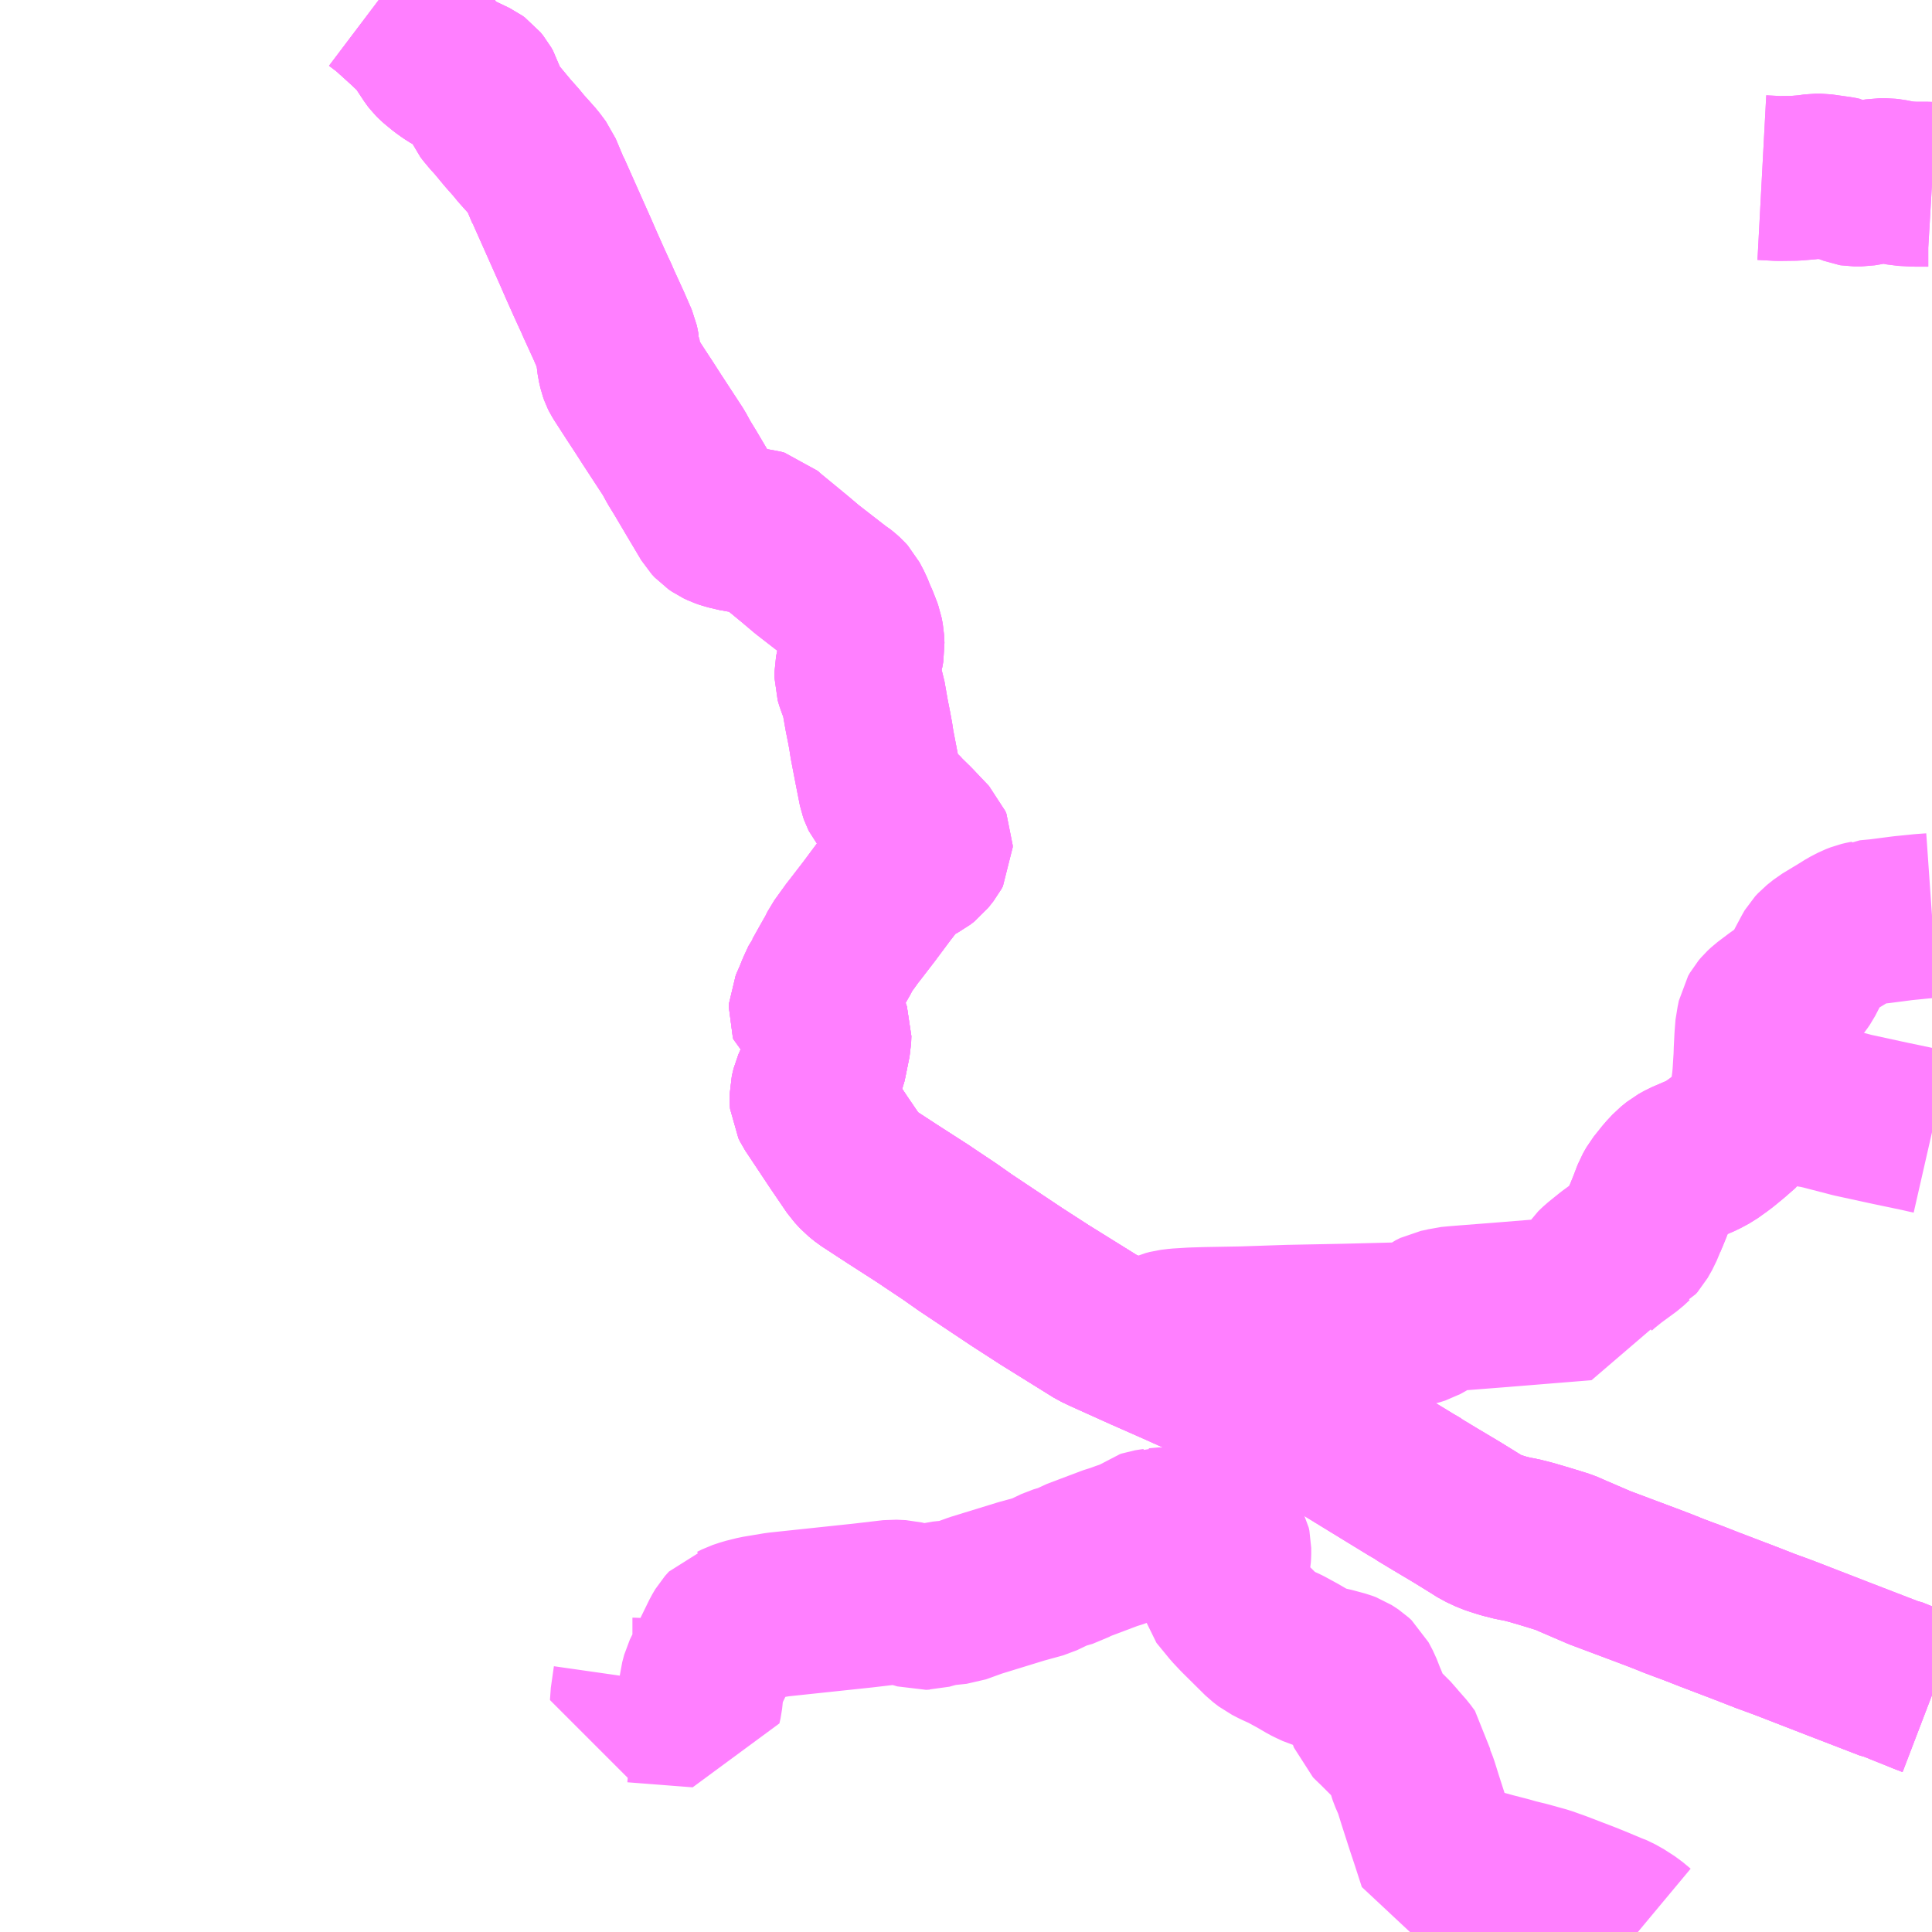<?xml version="1.0" encoding="UTF-8"?>
<svg  xmlns="http://www.w3.org/2000/svg" xmlns:xlink="http://www.w3.org/1999/xlink" xmlns:go="http://purl.org/svgmap/profile" property="N07_001,N07_002,N07_003,N07_004,N07_005,N07_006,N07_007" viewBox="14097.656 -3946.289 8.789 8.789" go:dataArea="14097.65625 -3946.2890625 8.7890625 8.7890625" >
<globalCoordinateSystem srsName="http://purl.org/crs/84" transform="matrix(100.0,0.0,0.0,-100.0,0.0,0.0)" />
<defs>
 <g id="p0" >
  <circle cx="0.0" cy="0.0" r="3" stroke="green" stroke-width="0.75" vector-effect="non-scaling-stroke" />
 </g>
</defs>
<g fill="none" fill-rule="evenodd" stroke="#FF00FF" stroke-width="0.75" opacity="0.5" vector-effect="non-scaling-stroke" stroke-linejoin="bevel" >
<path content="1,岩手県交通（株）,太田線　太1,3.5,0.0,0.0," xlink:title="1" d="M14105.107,-3937.5L14105.071,-3937.53L14105.023,-3937.561L14104.984,-3937.58L14104.974,-3937.583L14104.902,-3937.613L14104.862,-3937.629L14104.823,-3937.644L14104.82,-3937.645L14104.742,-3937.675L14104.683,-3937.696L14104.6,-3937.719L14104.547,-3937.732L14104.512,-3937.742L14104.442,-3937.76L14104.402,-3937.771L14104.24,-3937.812L14104.208,-3937.82L14104.174,-3937.925L14104.154,-3937.985L14104.117,-3938.1L14104.097,-3938.164L14104.092,-3938.177L14104.075,-3938.216L14104.071,-3938.228L14104.07,-3938.232L14104.063,-3938.285L14104.044,-3938.311L14104,-3938.361L14103.99,-3938.374L14103.927,-3938.437L14103.905,-3938.458L14103.894,-3938.469L14103.874,-3938.523L14103.871,-3938.535L14103.858,-3938.566L14103.842,-3938.607L14103.823,-3938.643L14103.81,-3938.655L14103.798,-3938.663L14103.784,-3938.672L14103.768,-3938.678L14103.716,-3938.692L14103.673,-3938.702L14103.649,-3938.709L14103.621,-3938.722L14103.617,-3938.724L14103.607,-3938.729L14103.559,-3938.757L14103.502,-3938.788L14103.462,-3938.806L14103.435,-3938.82L14103.429,-3938.823L14103.403,-3938.843L14103.298,-3938.947L14103.266,-3938.981L14103.207,-3939.053L14103.204,-3939.066L14103.204,-3939.077L14103.231,-3939.151L14103.241,-3939.182L14103.245,-3939.204L14103.246,-3939.221L14103.246,-3939.229L14103.246,-3939.247L14103.243,-3939.261L14103.237,-3939.272L14103.21,-3939.3L14103.198,-3939.317L14103.191,-3939.322L14103.164,-3939.325L14103.11,-3939.328L14102.96,-3939.331L14102.916,-3939.327L14102.914,-3939.327L14102.911,-3939.326L14102.897,-3939.324L14102.878,-3939.321L14102.869,-3939.318L14102.846,-3939.301L14102.816,-3939.284L14102.791,-3939.278L14102.773,-3939.269L14102.729,-3939.253L14102.714,-3939.249L14102.703,-3939.245L14102.552,-3939.188L14102.521,-3939.171L14102.464,-3939.154L14102.393,-3939.12L14102.302,-3939.095L14102.094,-3939.031L14102.014,-3939.002L14101.938,-3938.994L14101.899,-3938.984L14101.874,-3938.977L14101.864,-3938.977L14101.847,-3938.976L14101.824,-3938.983L14101.76,-3938.999L14101.717,-3939.001L14101.58,-3938.985L14101.194,-3938.944L14101.098,-3938.928L14101.05,-3938.916L14101.017,-3938.905L14100.995,-3938.894L14100.978,-3938.889L14100.96,-3938.869L14100.947,-3938.847L14100.858,-3938.665L14100.849,-3938.631L14100.841,-3938.554L14100.836,-3938.532L14100.539,-3938.555L14100.533,-3938.555L14100.533,-3938.558L14100.547,-3938.656"/>
<path content="1,岩手県交通（株）,湯口線　鉛1,8.5,4.5,4.5," xlink:title="1" d="M14106.445,-3938.578L14106.411,-3938.591L14106.262,-3938.651L14106.251,-3938.653L14106.015,-3938.744L14105.77,-3938.839L14105.688,-3938.869L14105.647,-3938.885L14105.593,-3938.906L14105.433,-3938.967L14105.359,-3938.996L14105.351,-3938.999L14105.313,-3939.013L14105.268,-3939.03L14105.226,-3939.047L14105.174,-3939.067L14104.934,-3939.157L14104.813,-3939.209L14104.772,-3939.227L14104.694,-3939.251L14104.623,-3939.272L14104.572,-3939.285L14104.542,-3939.29L14104.499,-3939.301L14104.479,-3939.307L14104.439,-3939.32L14104.424,-3939.327L14104.394,-3939.341L14104.364,-3939.36L14104.283,-3939.41L14104.189,-3939.466L14104.184,-3939.469L14104.116,-3939.51L14104.11,-3939.515L14104.077,-3939.534L14103.987,-3939.589L14103.721,-3939.752L14103.716,-3939.756L14103.649,-3939.795L14103.588,-3939.826L14103.561,-3939.841L14103.528,-3939.858L14103.489,-3939.876L14103.403,-3939.911L14103.056,-3940.066L14103.032,-3940.077L14102.869,-3940.149L14102.685,-3940.232L14102.647,-3940.25L14102.409,-3940.398L14102.282,-3940.48L14102.048,-3940.636L14101.974,-3940.688L14101.884,-3940.748L14101.856,-3940.767L14101.716,-3940.857L14101.641,-3940.906L14101.598,-3940.934L14101.572,-3940.955L14101.547,-3940.982L14101.472,-3941.092L14101.377,-3941.235L14101.359,-3941.262L14101.351,-3941.278L14101.35,-3941.289L14101.35,-3941.307L14101.358,-3941.34L14101.388,-3941.408L14101.404,-3941.45L14101.408,-3941.468L14101.426,-3941.557L14101.427,-3941.588L14101.417,-3941.617L14101.411,-3941.633L14101.405,-3941.642L14101.392,-3941.654L14101.36,-3941.671L14101.348,-3941.68L14101.346,-3941.686L14101.347,-3941.703L14101.371,-3941.758L14101.379,-3941.779L14101.402,-3941.829L14101.406,-3941.834L14101.439,-3941.893L14101.472,-3941.951L14101.477,-3941.962L14101.483,-3941.974L14101.537,-3942.049L14101.543,-3942.056L14101.61,-3942.143L14101.68,-3942.237L14101.75,-3942.327L14101.774,-3942.345L14101.84,-3942.379L14101.858,-3942.393L14101.881,-3942.422L14101.888,-3942.435L14101.888,-3942.443L14101.883,-3942.455L14101.807,-3942.535L14101.763,-3942.578L14101.746,-3942.597L14101.74,-3942.602L14101.71,-3942.633L14101.688,-3942.655L14101.68,-3942.665L14101.672,-3942.675L14101.668,-3942.683L14101.663,-3942.697L14101.644,-3942.793L14101.623,-3942.902L14101.617,-3942.941L14101.61,-3942.979L14101.599,-3943.034L14101.583,-3943.125L14101.575,-3943.15L14101.561,-3943.184L14101.554,-3943.208L14101.554,-3943.228L14101.561,-3943.262L14101.573,-3943.315L14101.573,-3943.317L14101.578,-3943.345L14101.576,-3943.382L14101.571,-3943.409L14101.567,-3943.42L14101.549,-3943.466L14101.543,-3943.478L14101.527,-3943.518L14101.507,-3943.556L14101.498,-3943.566L14101.487,-3943.576L14101.471,-3943.589L14101.461,-3943.595L14101.327,-3943.699L14101.269,-3943.748L14101.145,-3943.85L14101.125,-3943.868L14101.107,-3943.873L14101.097,-3943.874L14101.055,-3943.874L14101.015,-3943.879L14100.964,-3943.891L14100.944,-3943.898L14100.925,-3943.907L14100.909,-3943.918L14100.896,-3943.932L14100.824,-3944.053L14100.775,-3944.136L14100.745,-3944.185L14100.721,-3944.229L14100.621,-3944.382L14100.587,-3944.435L14100.547,-3944.496L14100.496,-3944.575L14100.488,-3944.588L14100.485,-3944.594L14100.48,-3944.608L14100.474,-3944.634L14100.466,-3944.697L14100.465,-3944.699L14100.462,-3944.716L14100.459,-3944.73L14100.426,-3944.806L14100.378,-3944.911L14100.367,-3944.937L14100.36,-3944.951L14100.334,-3945.008L14100.301,-3945.082L14100.274,-3945.144L14100.152,-3945.418L14100.15,-3945.42L14100.111,-3945.513L14100.085,-3945.548L14100.055,-3945.582L14100.054,-3945.583L14100.027,-3945.613L14100.005,-3945.64L14099.966,-3945.684L14099.912,-3945.749L14099.903,-3945.758L14099.891,-3945.772L14099.876,-3945.79L14099.866,-3945.803L14099.862,-3945.812L14099.855,-3945.841L14099.845,-3945.874L14099.836,-3945.89L14099.823,-3945.906L14099.812,-3945.914L14099.724,-3945.956L14099.699,-3945.972L14099.678,-3945.987L14099.65,-3946.01L14099.642,-3946.017L14099.639,-3946.02L14099.636,-3946.023L14099.632,-3946.027L14099.625,-3946.036L14099.58,-3946.104L14099.558,-3946.132L14099.522,-3946.166L14099.517,-3946.171L14099.473,-3946.211L14099.424,-3946.255L14099.379,-3946.289"/>
<path content="1,岩手県交通（株）,湯口線　鉛2,4.5,4.5,4.5," xlink:title="1" d="M14106.445,-3938.578L14106.411,-3938.591L14106.262,-3938.651L14106.251,-3938.653L14106.015,-3938.744L14105.77,-3938.839L14105.688,-3938.869L14105.647,-3938.885L14105.593,-3938.906L14105.433,-3938.967L14105.359,-3938.996L14105.351,-3938.999L14105.313,-3939.013L14105.268,-3939.03L14105.226,-3939.047L14105.174,-3939.067L14104.934,-3939.157L14104.813,-3939.209L14104.772,-3939.227L14104.694,-3939.251L14104.623,-3939.272L14104.572,-3939.285L14104.542,-3939.29L14104.499,-3939.301L14104.479,-3939.307L14104.439,-3939.32L14104.424,-3939.327L14104.394,-3939.341L14104.364,-3939.36L14104.283,-3939.41L14104.189,-3939.466L14104.184,-3939.469L14104.116,-3939.51L14104.11,-3939.515L14104.077,-3939.534L14103.987,-3939.589L14103.721,-3939.752L14103.716,-3939.756L14103.649,-3939.795L14103.588,-3939.826L14103.561,-3939.841L14103.528,-3939.858L14103.489,-3939.876L14103.403,-3939.911L14103.056,-3940.066L14103.032,-3940.077L14102.869,-3940.149L14102.685,-3940.232L14102.647,-3940.25L14102.409,-3940.398L14102.282,-3940.48L14102.048,-3940.636L14101.974,-3940.688L14101.884,-3940.748L14101.856,-3940.767L14101.716,-3940.857L14101.641,-3940.906L14101.598,-3940.934L14101.572,-3940.955L14101.547,-3940.982L14101.472,-3941.092L14101.377,-3941.235L14101.359,-3941.262L14101.351,-3941.278L14101.35,-3941.289L14101.35,-3941.307L14101.358,-3941.34L14101.388,-3941.408L14101.404,-3941.45L14101.408,-3941.468L14101.426,-3941.557L14101.427,-3941.588L14101.417,-3941.617L14101.411,-3941.633L14101.405,-3941.642L14101.392,-3941.654L14101.36,-3941.671L14101.348,-3941.68L14101.346,-3941.686L14101.347,-3941.703L14101.371,-3941.758L14101.379,-3941.779L14101.402,-3941.829L14101.406,-3941.834L14101.439,-3941.893L14101.472,-3941.951L14101.477,-3941.962L14101.483,-3941.974L14101.537,-3942.049L14101.543,-3942.056L14101.61,-3942.143L14101.68,-3942.237L14101.75,-3942.327L14101.774,-3942.345L14101.84,-3942.379L14101.858,-3942.393L14101.881,-3942.422L14101.888,-3942.435L14101.888,-3942.443L14101.883,-3942.455L14101.807,-3942.535L14101.763,-3942.578L14101.746,-3942.597L14101.74,-3942.602L14101.71,-3942.633L14101.688,-3942.655L14101.68,-3942.665L14101.672,-3942.675L14101.668,-3942.683L14101.663,-3942.697L14101.644,-3942.793L14101.623,-3942.902L14101.617,-3942.941L14101.61,-3942.979L14101.599,-3943.034L14101.583,-3943.125L14101.575,-3943.15L14101.561,-3943.184L14101.554,-3943.208L14101.554,-3943.228L14101.561,-3943.262L14101.573,-3943.315L14101.573,-3943.317L14101.578,-3943.345L14101.576,-3943.382L14101.571,-3943.409L14101.567,-3943.42L14101.549,-3943.466L14101.543,-3943.478L14101.527,-3943.518L14101.507,-3943.556L14101.498,-3943.566L14101.487,-3943.576L14101.471,-3943.589L14101.461,-3943.595L14101.327,-3943.699L14101.269,-3943.748L14101.145,-3943.85L14101.125,-3943.868L14101.107,-3943.873L14101.097,-3943.874L14101.055,-3943.874L14101.015,-3943.879L14100.964,-3943.891L14100.944,-3943.898L14100.925,-3943.907L14100.909,-3943.918L14100.896,-3943.932L14100.824,-3944.053L14100.775,-3944.136L14100.745,-3944.185L14100.721,-3944.229L14100.621,-3944.382L14100.587,-3944.435L14100.547,-3944.496L14100.496,-3944.575L14100.488,-3944.588L14100.485,-3944.594L14100.48,-3944.608L14100.474,-3944.634L14100.466,-3944.697L14100.465,-3944.699L14100.462,-3944.716L14100.459,-3944.73L14100.426,-3944.806L14100.378,-3944.911L14100.367,-3944.937L14100.36,-3944.951L14100.334,-3945.008L14100.301,-3945.082L14100.274,-3945.144L14100.152,-3945.418L14100.15,-3945.42L14100.111,-3945.513L14100.085,-3945.548L14100.055,-3945.582L14100.054,-3945.583L14100.027,-3945.613L14100.005,-3945.64L14099.966,-3945.684L14099.912,-3945.749L14099.903,-3945.758L14099.891,-3945.772L14099.876,-3945.79L14099.866,-3945.803L14099.862,-3945.812L14099.855,-3945.841L14099.845,-3945.874L14099.836,-3945.89L14099.823,-3945.906L14099.812,-3945.914L14099.724,-3945.956L14099.699,-3945.972L14099.678,-3945.987L14099.65,-3946.01L14099.642,-3946.017L14099.639,-3946.02L14099.636,-3946.023L14099.632,-3946.027L14099.625,-3946.036L14099.58,-3946.104L14099.558,-3946.132L14099.522,-3946.166L14099.517,-3946.171L14099.473,-3946.211L14099.424,-3946.255L14099.379,-3946.289"/>
<path content="1,岩手県交通（株）,湯口線　鉛3,1.0,0.0,0.0," xlink:title="1" d="M14106.445,-3938.578L14106.411,-3938.591L14106.262,-3938.651L14106.251,-3938.653L14106.015,-3938.744L14105.77,-3938.839L14105.688,-3938.869L14105.647,-3938.885L14105.593,-3938.906L14105.433,-3938.967L14105.359,-3938.996L14105.351,-3938.999L14105.313,-3939.013L14105.268,-3939.03L14105.226,-3939.047L14105.174,-3939.067L14104.934,-3939.157L14104.813,-3939.209L14104.772,-3939.227L14104.694,-3939.251L14104.623,-3939.272L14104.572,-3939.285L14104.542,-3939.29L14104.499,-3939.301L14104.479,-3939.307L14104.439,-3939.32L14104.424,-3939.327L14104.394,-3939.341L14104.364,-3939.36L14104.283,-3939.41L14104.189,-3939.466L14104.184,-3939.469L14104.116,-3939.51L14104.11,-3939.515L14104.077,-3939.534L14103.987,-3939.589L14103.721,-3939.752L14103.716,-3939.756L14103.649,-3939.795L14103.588,-3939.826L14103.561,-3939.841L14103.528,-3939.858L14103.489,-3939.876L14103.403,-3939.911L14103.056,-3940.066L14103.032,-3940.077L14102.869,-3940.149L14102.685,-3940.232L14102.647,-3940.25L14102.409,-3940.398L14102.282,-3940.48L14102.048,-3940.636L14101.974,-3940.688L14101.884,-3940.748L14101.856,-3940.767L14101.716,-3940.857L14101.641,-3940.906L14101.598,-3940.934L14101.572,-3940.955L14101.547,-3940.982L14101.472,-3941.092L14101.377,-3941.235L14101.359,-3941.262L14101.351,-3941.278L14101.35,-3941.289L14101.35,-3941.307L14101.358,-3941.34L14101.388,-3941.408L14101.404,-3941.45L14101.408,-3941.468L14101.426,-3941.557L14101.427,-3941.588L14101.417,-3941.617L14101.411,-3941.633L14101.405,-3941.642L14101.392,-3941.654L14101.36,-3941.671L14101.348,-3941.68L14101.346,-3941.686L14101.347,-3941.703L14101.371,-3941.758L14101.379,-3941.779L14101.402,-3941.829L14101.406,-3941.834"/>
<path content="1,岩手県交通（株）,花巻温泉線　温1,5.5,4.5,4.5," xlink:title="1" d="M14106.445,-3945.45L14106.428,-3945.451L14106.366,-3945.451L14106.312,-3945.454L14106.256,-3945.465L14106.238,-3945.467L14106.205,-3945.467L14106.187,-3945.464L14106.147,-3945.456L14106.123,-3945.452L14106.092,-3945.452L14106.086,-3945.453L14106.042,-3945.47L14106.037,-3945.473L14106.023,-3945.476L14105.938,-3945.488L14105.916,-3945.488L14105.882,-3945.483L14105.824,-3945.478L14105.746,-3945.477L14105.671,-3945.481"/>
<path content="1,岩手県交通（株）,花巻温泉線　温2,5.5,6.0,6.0," xlink:title="1" d="M14106.445,-3945.45L14106.428,-3945.451L14106.366,-3945.451L14106.312,-3945.454L14106.256,-3945.465L14106.238,-3945.467L14106.205,-3945.467L14106.187,-3945.464L14106.147,-3945.456L14106.123,-3945.452L14106.092,-3945.452L14106.086,-3945.453L14106.042,-3945.47L14106.037,-3945.473L14106.023,-3945.476L14105.938,-3945.488L14105.916,-3945.488L14105.882,-3945.483L14105.824,-3945.478L14105.746,-3945.477L14105.671,-3945.481"/>
<path content="1,岩手県交通（株）,花盛号,0.6,0.6,0.6," xlink:title="1" d="M14099.379,-3946.289L14099.424,-3946.255L14099.473,-3946.211L14099.517,-3946.171L14099.522,-3946.166L14099.558,-3946.132L14099.58,-3946.104L14099.625,-3946.036L14099.632,-3946.027L14099.636,-3946.023L14099.639,-3946.02L14099.642,-3946.017L14099.65,-3946.01L14099.678,-3945.987L14099.699,-3945.972L14099.724,-3945.956L14099.812,-3945.914L14099.823,-3945.906L14099.836,-3945.89L14099.845,-3945.874L14099.855,-3945.841L14099.862,-3945.812L14099.866,-3945.803L14099.876,-3945.79L14099.891,-3945.772L14099.903,-3945.758L14099.912,-3945.749L14099.966,-3945.684L14100.005,-3945.64L14100.027,-3945.613L14100.054,-3945.583L14100.055,-3945.582L14100.085,-3945.548L14100.111,-3945.513L14100.15,-3945.42L14100.152,-3945.418L14100.274,-3945.144L14100.301,-3945.082L14100.334,-3945.008L14100.36,-3944.951L14100.367,-3944.937L14100.378,-3944.911L14100.426,-3944.806L14100.459,-3944.73L14100.462,-3944.716L14100.465,-3944.699L14100.466,-3944.697L14100.474,-3944.634L14100.48,-3944.608L14100.485,-3944.594L14100.488,-3944.588L14100.496,-3944.575L14100.547,-3944.496L14100.587,-3944.435L14100.621,-3944.382L14100.721,-3944.229L14100.745,-3944.185L14100.775,-3944.136L14100.824,-3944.053L14100.896,-3943.932L14100.909,-3943.918L14100.925,-3943.907L14100.944,-3943.898L14100.964,-3943.891L14101.015,-3943.879L14101.055,-3943.874L14101.097,-3943.874L14101.107,-3943.873L14101.125,-3943.868L14101.145,-3943.85L14101.269,-3943.748L14101.327,-3943.699L14101.461,-3943.595L14101.471,-3943.589L14101.487,-3943.576L14101.498,-3943.566L14101.507,-3943.556L14101.527,-3943.518L14101.543,-3943.478L14101.549,-3943.466L14101.567,-3943.42L14101.571,-3943.409L14101.576,-3943.382L14101.578,-3943.345L14101.573,-3943.317L14101.573,-3943.315L14101.561,-3943.262L14101.554,-3943.228L14101.554,-3943.208L14101.561,-3943.184L14101.575,-3943.15L14101.583,-3943.125L14101.599,-3943.034L14101.61,-3942.979L14101.617,-3942.941L14101.623,-3942.902L14101.644,-3942.793L14101.663,-3942.697L14101.668,-3942.683L14101.672,-3942.675L14101.68,-3942.665L14101.688,-3942.655L14101.71,-3942.633L14101.74,-3942.602L14101.746,-3942.597L14101.763,-3942.578L14101.807,-3942.535L14101.883,-3942.455L14101.888,-3942.443L14101.888,-3942.435L14101.881,-3942.422L14101.858,-3942.393L14101.84,-3942.379L14101.774,-3942.345L14101.75,-3942.327L14101.68,-3942.237L14101.61,-3942.143L14101.543,-3942.056L14101.537,-3942.049L14101.483,-3941.974L14101.477,-3941.962L14101.472,-3941.951L14101.439,-3941.893L14101.406,-3941.834L14101.402,-3941.829L14101.379,-3941.779L14101.371,-3941.758L14101.347,-3941.703L14101.346,-3941.686L14101.348,-3941.68L14101.36,-3941.671L14101.392,-3941.654L14101.405,-3941.642L14101.411,-3941.633L14101.417,-3941.617L14101.427,-3941.588L14101.426,-3941.557L14101.408,-3941.468L14101.404,-3941.45L14101.388,-3941.408L14101.358,-3941.34L14101.35,-3941.307L14101.35,-3941.289L14101.351,-3941.278L14101.359,-3941.262L14101.377,-3941.235L14101.472,-3941.092L14101.547,-3940.982L14101.572,-3940.955L14101.598,-3940.934L14101.641,-3940.906L14101.716,-3940.857L14101.856,-3940.767L14101.884,-3940.748L14101.974,-3940.688L14102.048,-3940.636L14102.282,-3940.48L14102.409,-3940.398L14102.647,-3940.25L14102.685,-3940.232L14102.869,-3940.149L14102.879,-3940.162L14102.896,-3940.182L14102.913,-3940.197L14102.947,-3940.219L14102.963,-3940.226L14102.982,-3940.231L14103.014,-3940.235L14103.079,-3940.239L14103.144,-3940.241L14103.31,-3940.244L14103.519,-3940.251L14103.773,-3940.256L14104.01,-3940.262L14104.082,-3940.265L14104.095,-3940.268L14104.117,-3940.275L14104.144,-3940.29L14104.172,-3940.311L14104.194,-3940.322L14104.229,-3940.329L14104.248,-3940.334L14104.28,-3940.337L14104.304,-3940.339L14104.484,-3940.353L14104.866,-3940.384L14104.876,-3940.426L14104.881,-3940.445L14104.893,-3940.478L14104.913,-3940.508L14104.934,-3940.528L14104.986,-3940.57L14105.061,-3940.625L14105.088,-3940.65L14105.09,-3940.651L14105.098,-3940.66L14105.119,-3940.697L14105.136,-3940.738L14105.141,-3940.75L14105.147,-3940.764L14105.162,-3940.801L14105.183,-3940.856L14105.199,-3940.884L14105.239,-3940.934L14105.266,-3940.963L14105.292,-3940.984L14105.319,-3940.999L14105.398,-3941.033L14105.435,-3941.053L14105.47,-3941.078L14105.49,-3941.093L14105.529,-3941.125L14105.576,-3941.166L14105.587,-3941.181L14105.596,-3941.198L14105.603,-3941.212L14105.611,-3941.236L14105.621,-3941.275L14105.629,-3941.317L14105.636,-3941.367L14105.639,-3941.4L14105.644,-3941.479L14105.645,-3941.511L14105.648,-3941.57L14105.652,-3941.621L14105.655,-3941.633L14105.661,-3941.663L14105.669,-3941.677L14105.68,-3941.69L14105.695,-3941.704L14105.744,-3941.741L14105.812,-3941.789L14105.826,-3941.803L14105.844,-3941.826L14105.853,-3941.839L14105.867,-3941.866L14105.88,-3941.891L14105.912,-3941.951L14105.915,-3941.956L14105.928,-3941.97L14105.958,-3941.994L14106.039,-3942.043L14106.066,-3942.06L14106.097,-3942.076L14106.12,-3942.085L14106.137,-3942.089L14106.148,-3942.091L14106.152,-3942.093L14106.205,-3942.098L14106.313,-3942.112L14106.383,-3942.119L14106.402,-3942.121L14106.445,-3942.124"/>
<path content="1,岩手県交通（株）,鍋倉線　鍋1,2.5,0.0,0.0," xlink:title="1" d="M14106.445,-3941.138L14106.388,-3941.151L14106.259,-3941.178L14106.222,-3941.186L14106.084,-3941.216L14105.953,-3941.25L14105.936,-3941.252L14105.918,-3941.258L14105.869,-3941.266L14105.854,-3941.267L14105.751,-3941.278L14105.724,-3941.283L14105.707,-3941.291L14105.689,-3941.3L14105.678,-3941.305L14105.629,-3941.317L14105.621,-3941.275L14105.611,-3941.236L14105.603,-3941.212L14105.596,-3941.198L14105.587,-3941.181L14105.576,-3941.166L14105.529,-3941.125L14105.49,-3941.093L14105.47,-3941.078L14105.435,-3941.053L14105.398,-3941.033L14105.319,-3940.999L14105.292,-3940.984L14105.266,-3940.963L14105.239,-3940.934L14105.199,-3940.884L14105.183,-3940.856L14105.162,-3940.801L14105.147,-3940.764L14105.141,-3940.75L14105.136,-3940.738"/>
</g>
</svg>
